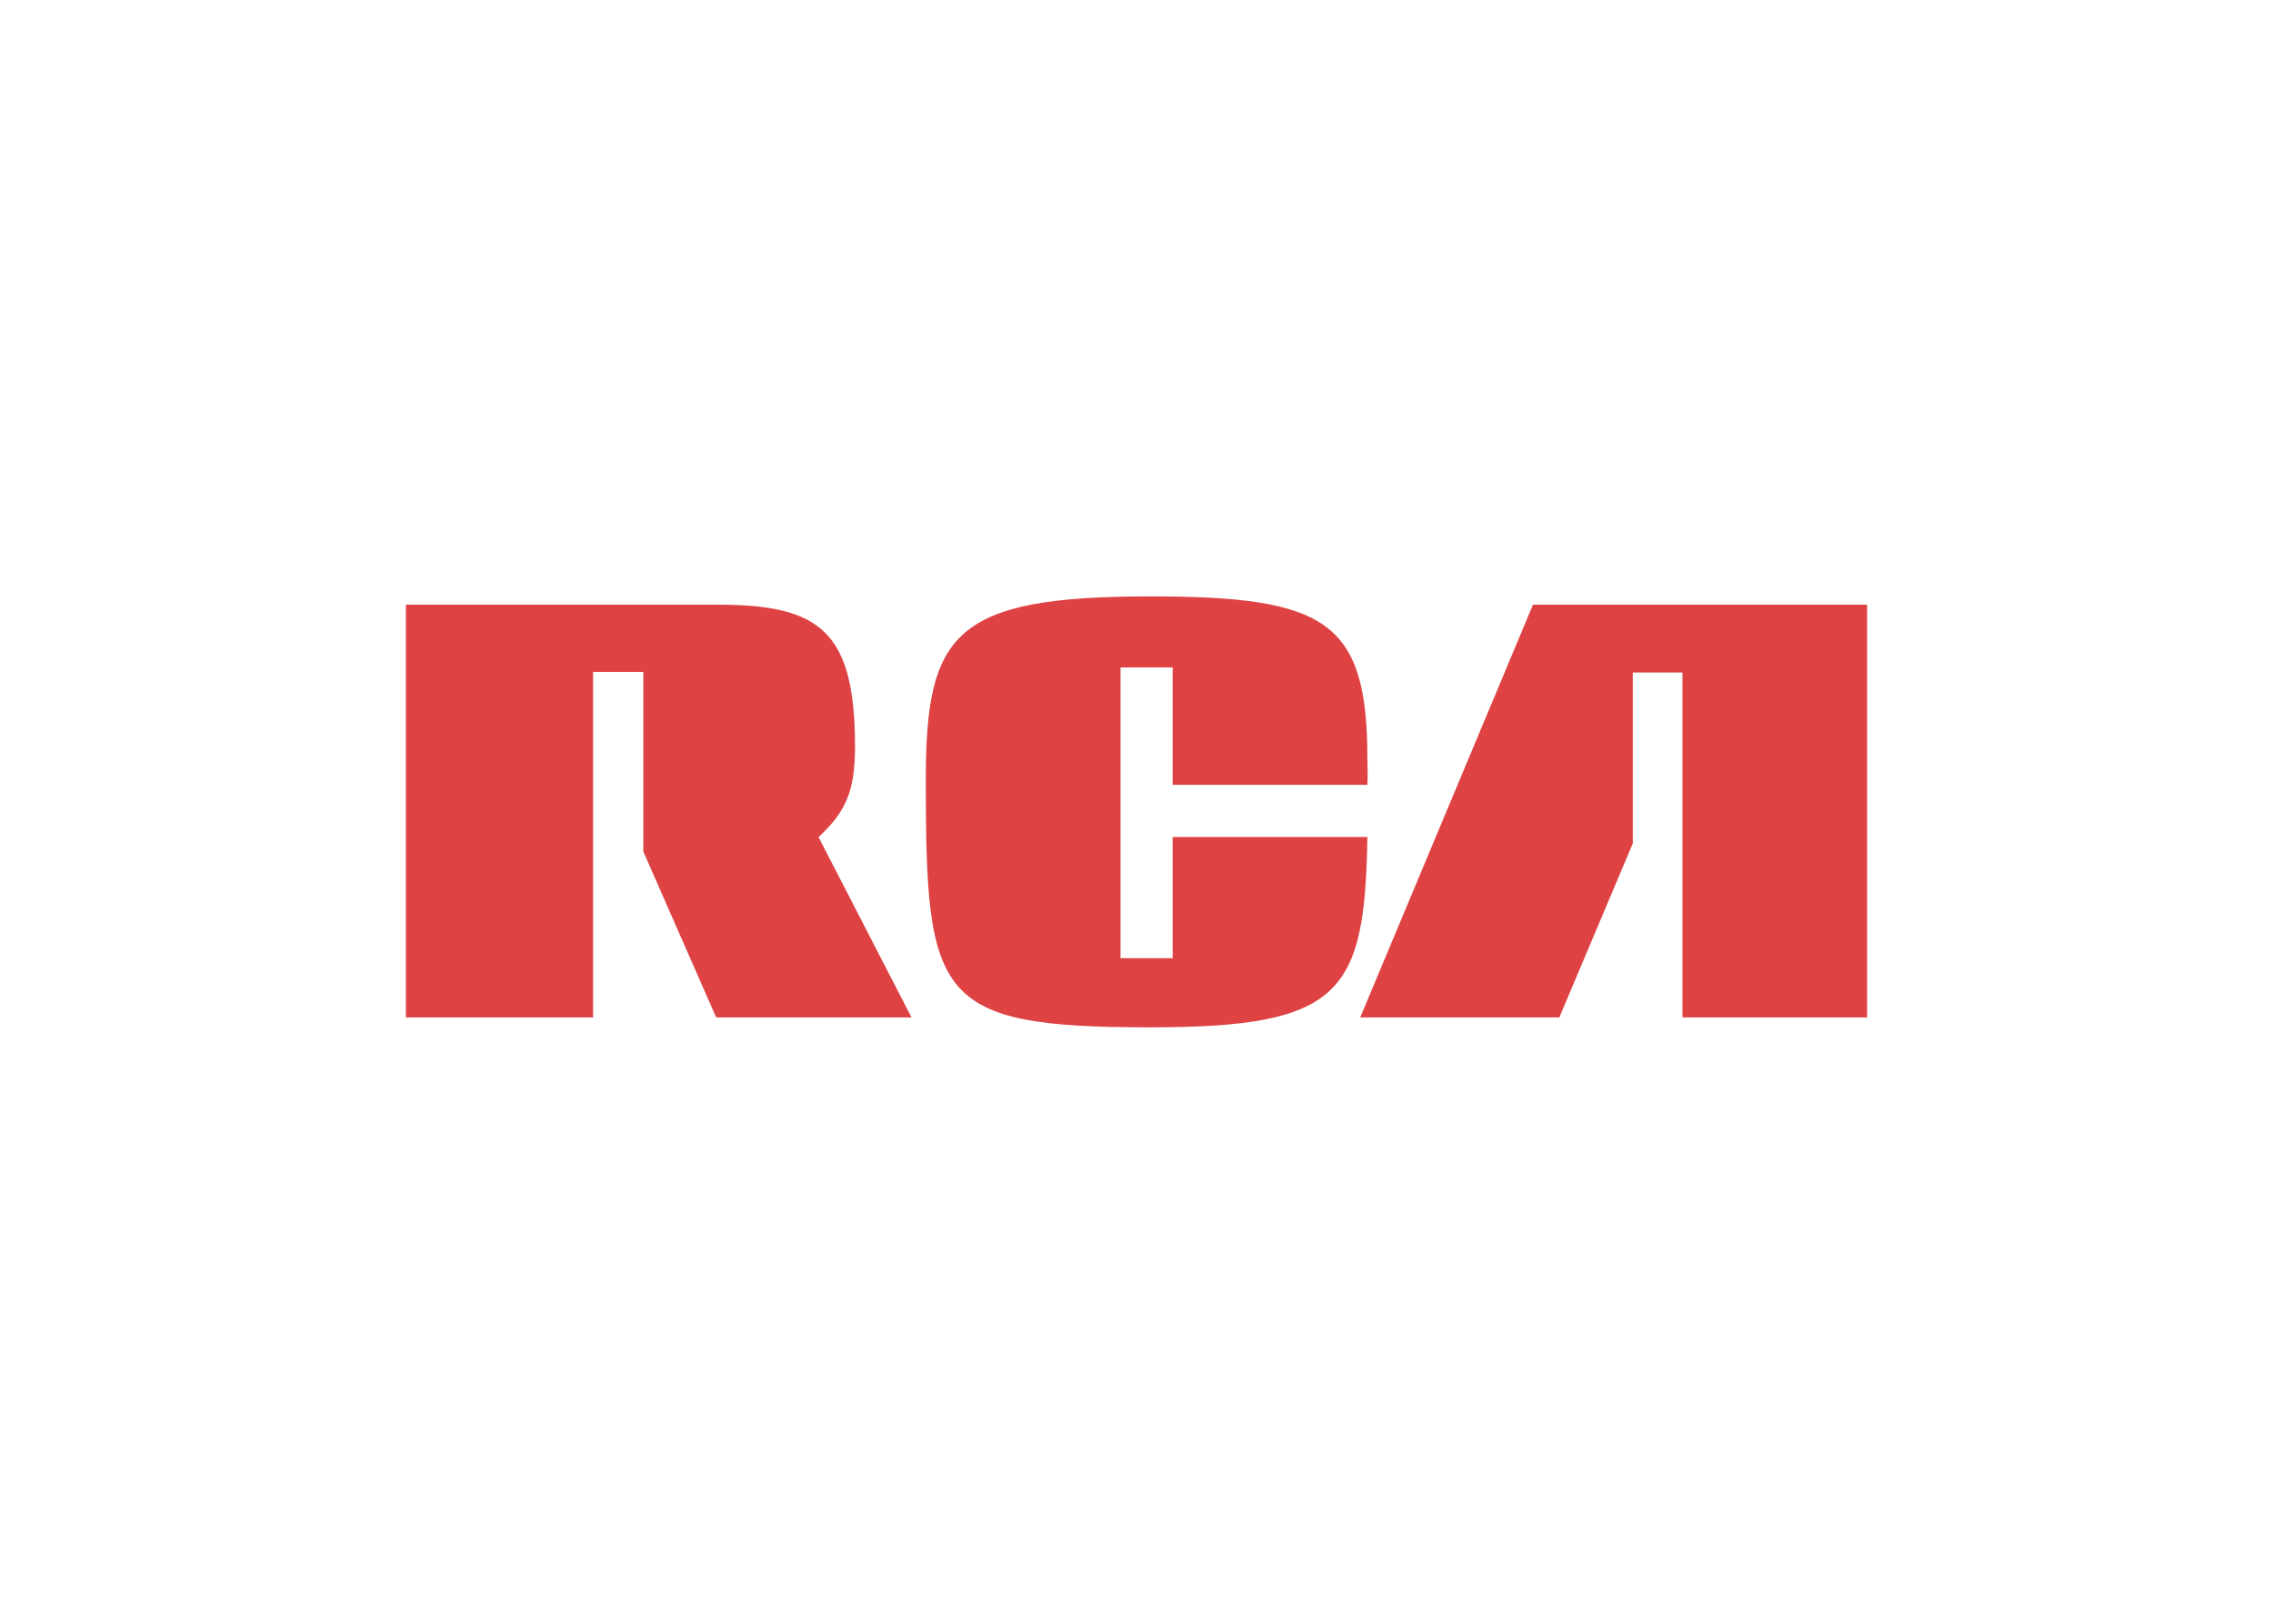 <svg clip-rule="evenodd" fill-rule="evenodd" stroke-linejoin="round" stroke-miterlimit="2" viewBox="0 0 560 400" xmlns="http://www.w3.org/2000/svg"><path d="m335.119 250.634h49.054l18.105-42.866v-42.091h12.228v84.957h45.494v-101.67h-82.322zm-235.119 0h46.114v-85.112h12.38v44.258l17.951 40.854h48.126l-22.901-44.414c6.811-6.345 8.976-11.453 8.976-22.285 0-28.319-8.511-34.974-33.736-34.974h-76.91zm176.062-86.225h12.846v28.938h47.971c.158-2.785 0-5.26 0-6.5 0-33.891-10.213-39.926-53.541-39.926-48.127 0-55.247 8.975-55.247 45.031 0 54.009 2.323 61.127 55.247 61.127 47.198 0 52.924-8.355 53.541-46.889h-47.971v29.866h-12.846z" fill="#de4243" fill-rule="nonzero"/></svg>